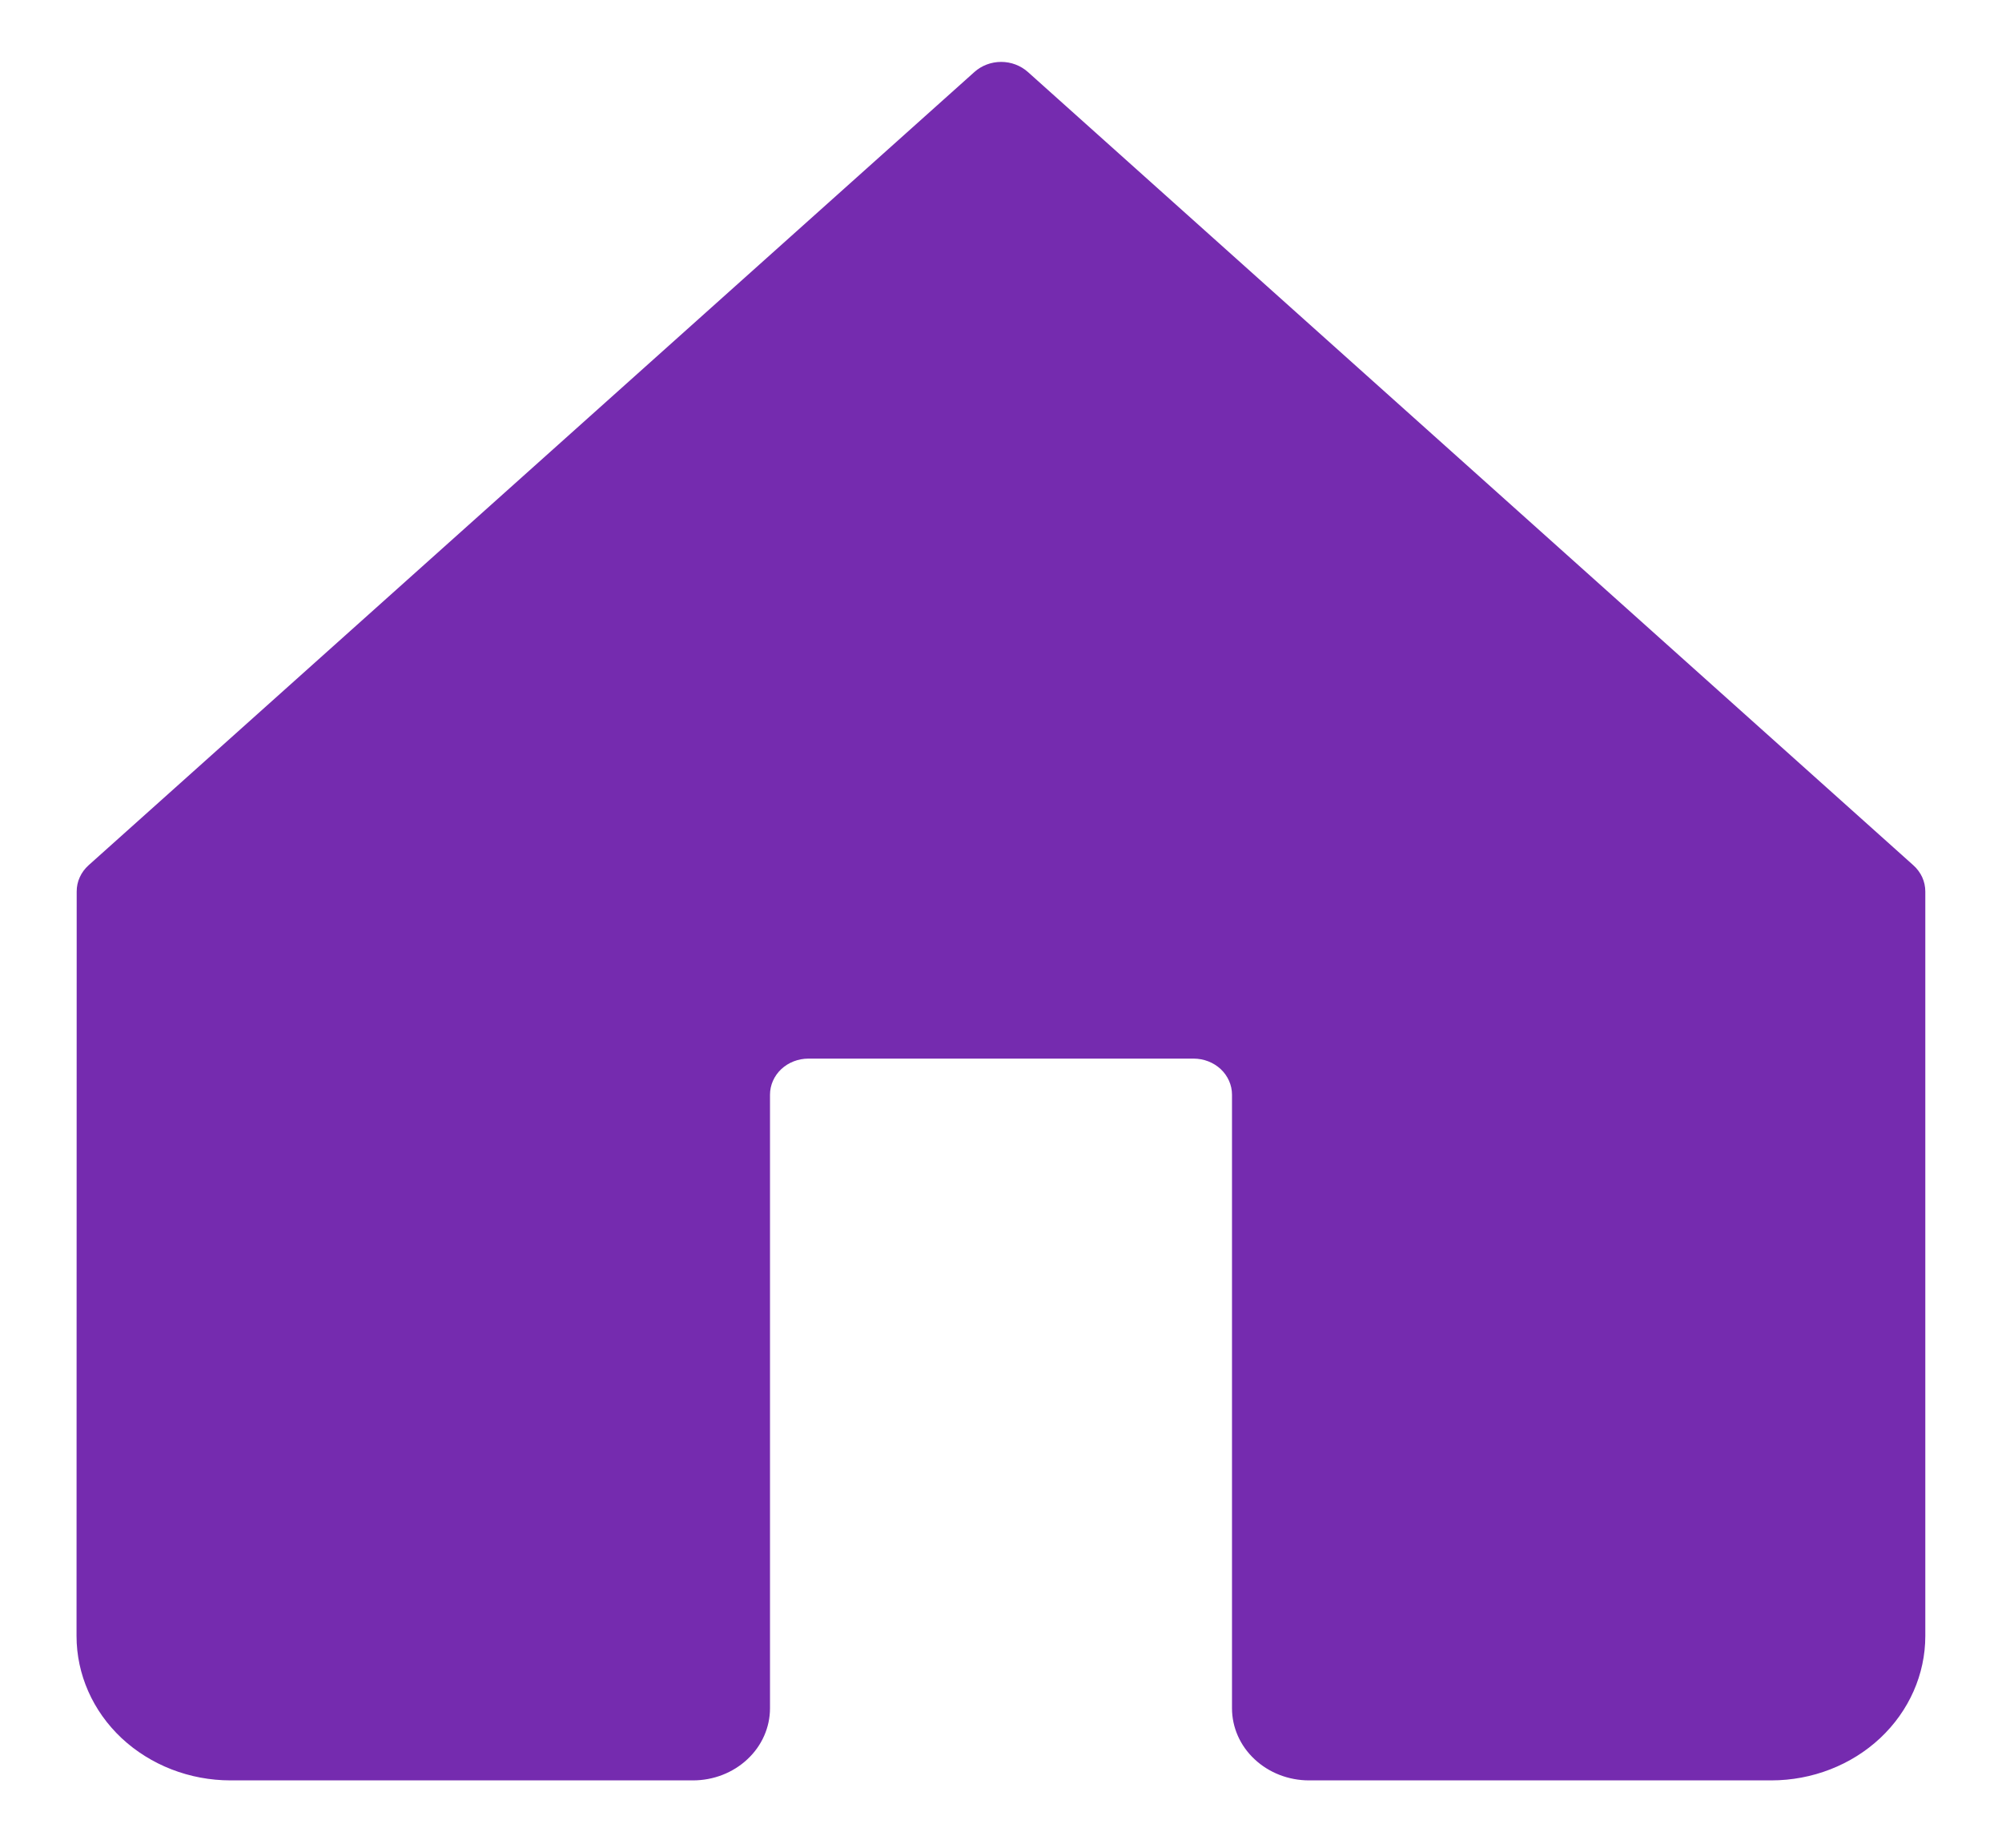 <svg width="26" height="24" viewBox="0 0 26 24" fill="none" xmlns="http://www.w3.org/2000/svg">
<path d="M13.348 0.934C13.254 0.851 13.131 0.804 13.002 0.804C12.873 0.804 12.749 0.851 12.656 0.934L1.15 11.239C1.101 11.283 1.062 11.336 1.036 11.394C1.009 11.452 0.996 11.515 0.996 11.579L0.994 21.25C0.994 21.747 1.204 22.224 1.579 22.576C1.955 22.927 2.463 23.125 2.994 23.125H9C9.265 23.125 9.52 23.026 9.707 22.85C9.895 22.675 10 22.436 10 22.188V14.219C10 14.094 10.053 13.975 10.146 13.887C10.24 13.799 10.367 13.75 10.5 13.75H15.5C15.633 13.75 15.76 13.799 15.854 13.887C15.947 13.975 16 14.094 16 14.219V22.188C16 22.436 16.105 22.675 16.293 22.85C16.48 23.026 16.735 23.125 17 23.125H23.004C23.534 23.125 24.043 22.927 24.418 22.576C24.793 22.224 25.004 21.747 25.004 21.25V11.579C25.004 11.515 24.99 11.452 24.964 11.394C24.937 11.336 24.898 11.283 24.849 11.239L13.348 0.934Z" fill="#752BAF"/>
</svg>
